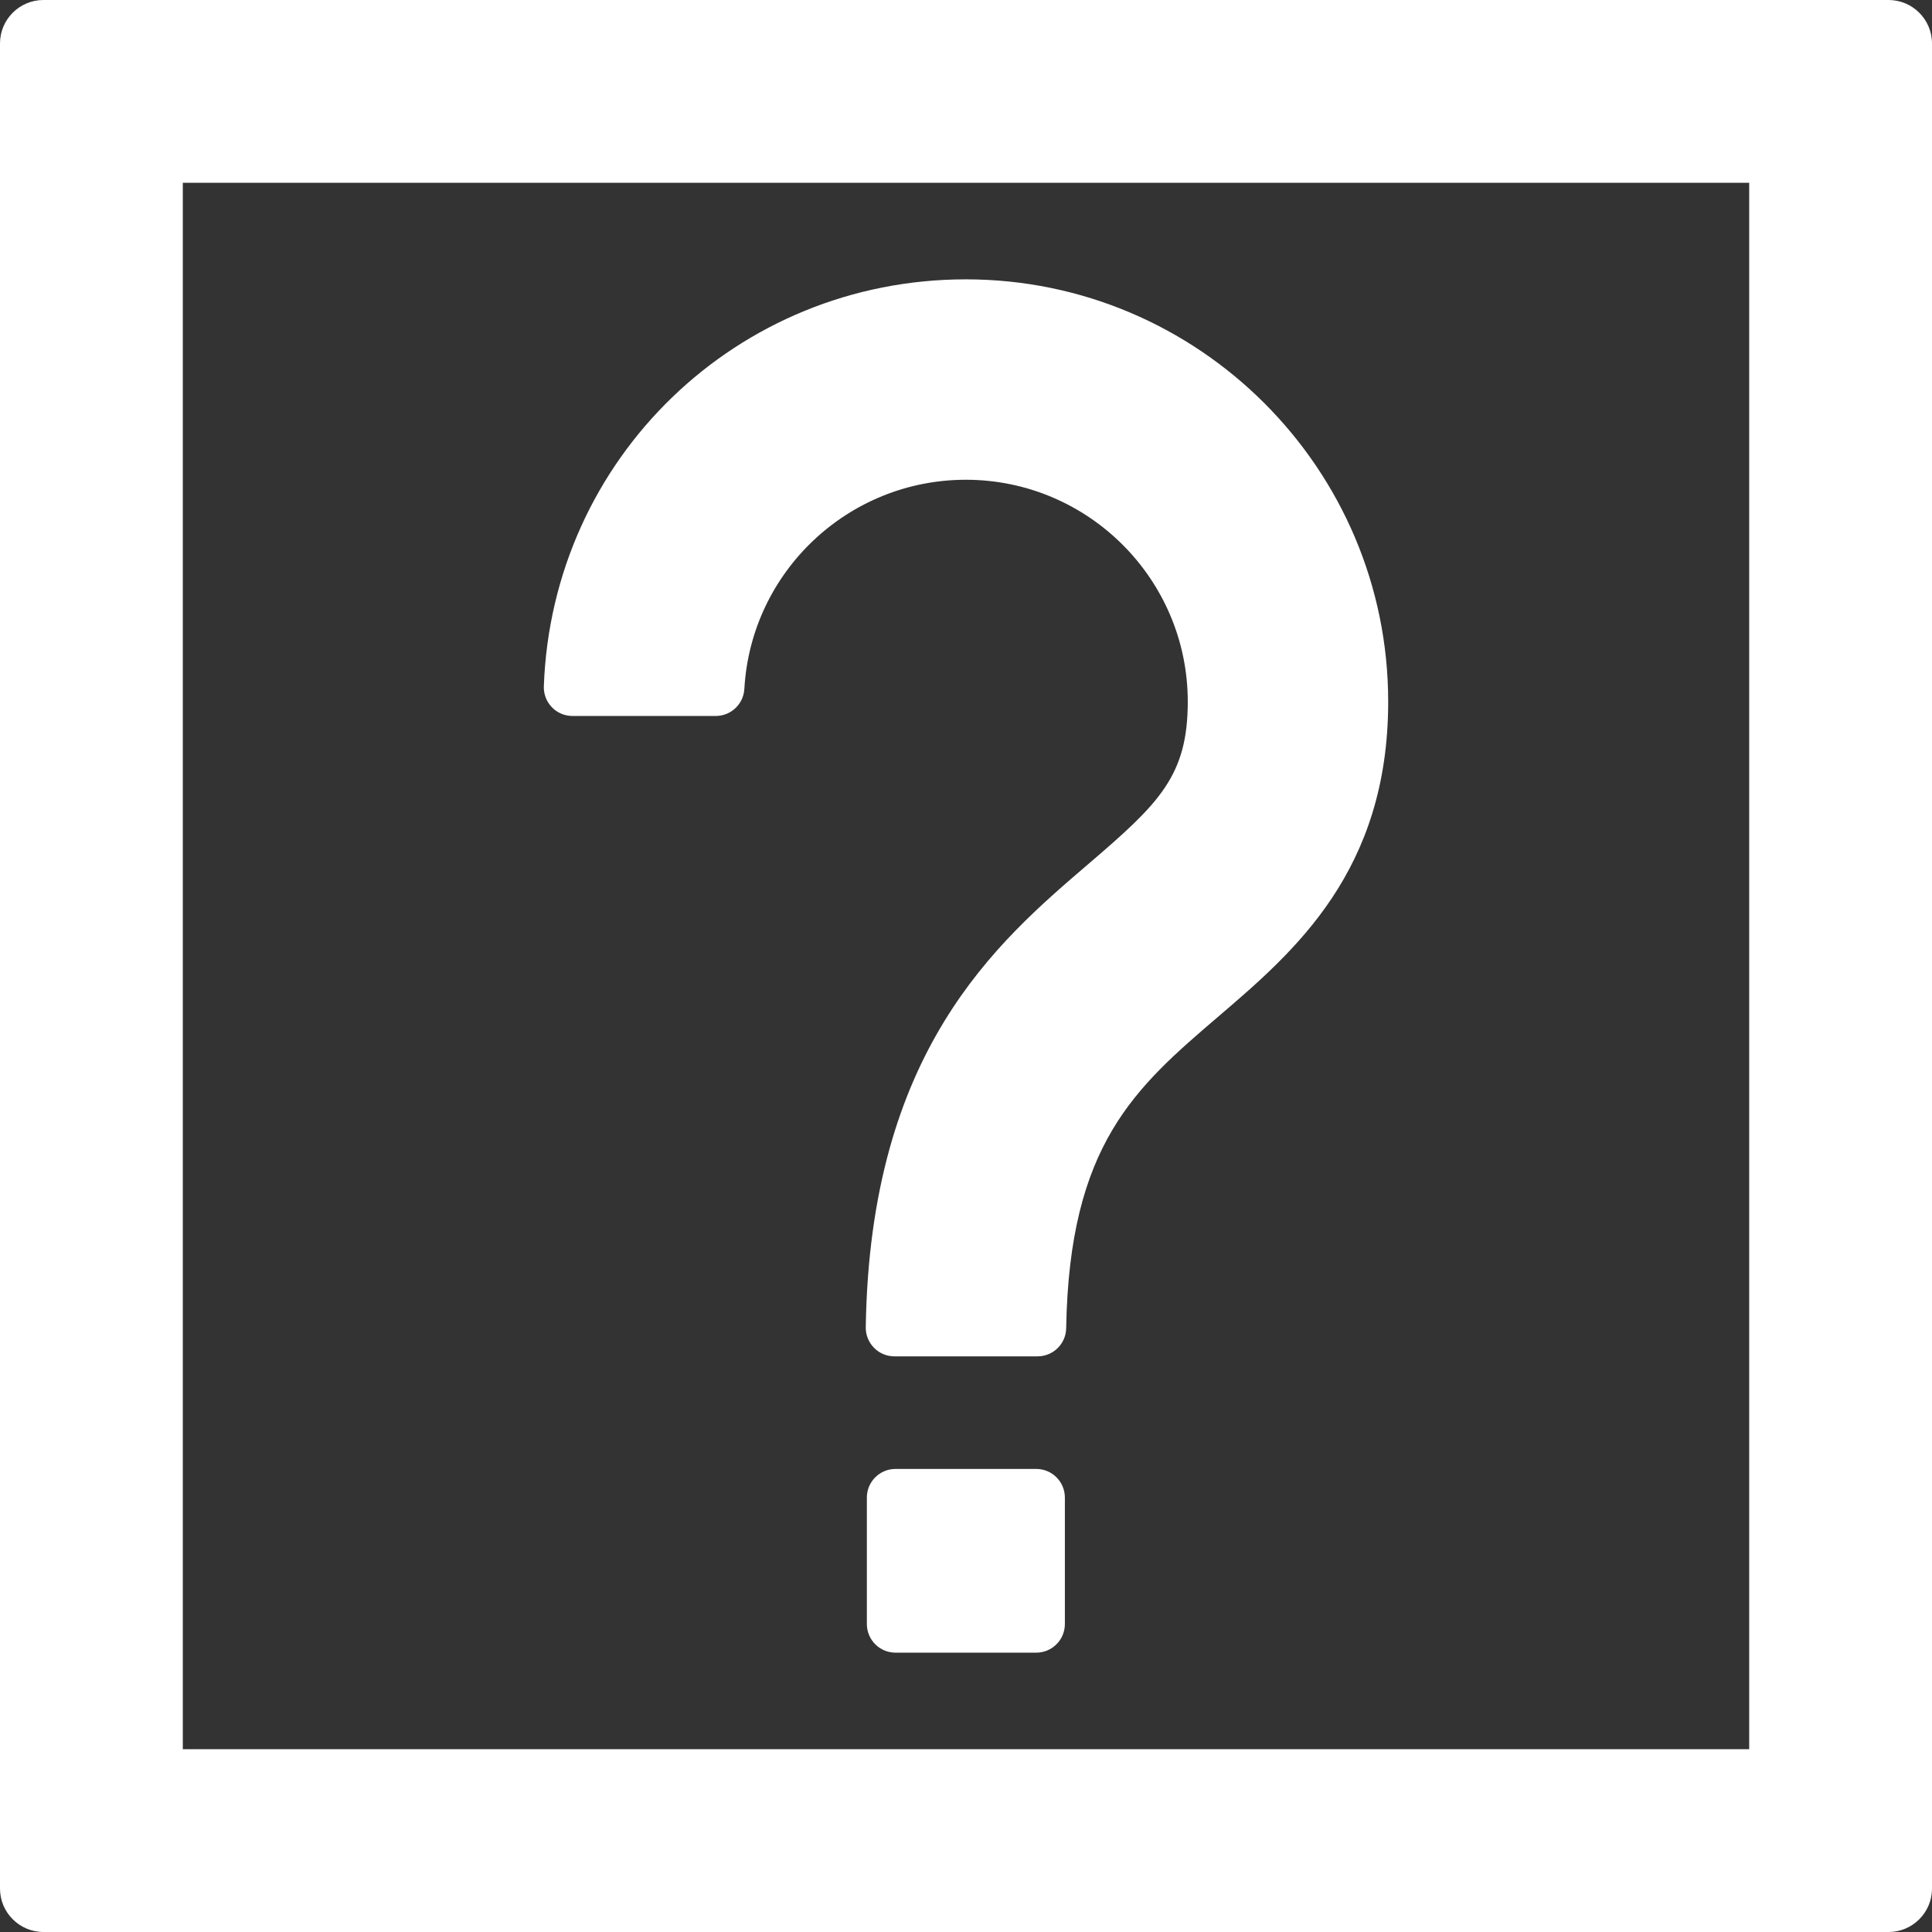 <svg version="1.1" id="Capa_1" xmlns="http://www.w3.org/2000/svg" xmlns:xlink="http://www.w3.org/1999/xlink" 
	 viewBox="0 0 95.098 95.098"
	 xml:space="preserve"
   fill="#fff">
<rect x="0" y="0" width="95.098" height="95.098" fill="#333333" stroke="none"/>
<g>
	<g>
		<path d="M92.961,0H2.137C0.959,0,0,0.958,0,2.137v90.824c0,1.178,0.959,2.137,2.137,2.137h90.824c1.178,0,2.137-0.958,2.137-2.137
			V2.137C95.098,0.959,94.139,0,92.961,0z M86.1,86.1H8.998V8.998H86.1V86.1z"/>
		<path d="M51.006,72.305h-6.928c-0.777,0-1.409,0.631-1.409,1.409v6.224c0,0.779,0.632,1.41,1.409,1.41h6.928
			c0.779,0,1.41-0.631,1.41-1.41v-6.224C52.416,72.936,51.785,72.305,51.006,72.305z"/>
		<path d="M28.177,35.242h7.055c0.747,0,1.364-0.583,1.407-1.33c0.326-5.774,5.117-10.297,10.903-10.297
			c6.022,0,10.923,4.899,10.923,10.922c0,3.657-1.41,5.01-4.885,7.985c-4.539,3.885-10.757,9.207-10.965,22.81
			c-0.006,0.377,0.141,0.74,0.406,1.01c0.264,0.27,0.626,0.421,1.004,0.421h7.047c0.769,0,1.396-0.616,1.408-1.385
			c0.155-9.063,3.402-11.843,7.516-15.363c3.713-3.178,8.334-7.133,8.334-15.478c0-11.462-9.325-20.787-20.788-20.787
			c-11.244,0-20.369,8.799-20.773,20.032c-0.014,0.383,0.129,0.754,0.394,1.029C27.429,35.086,27.794,35.242,28.177,35.242z"/>
	</g>
</g>
</svg>